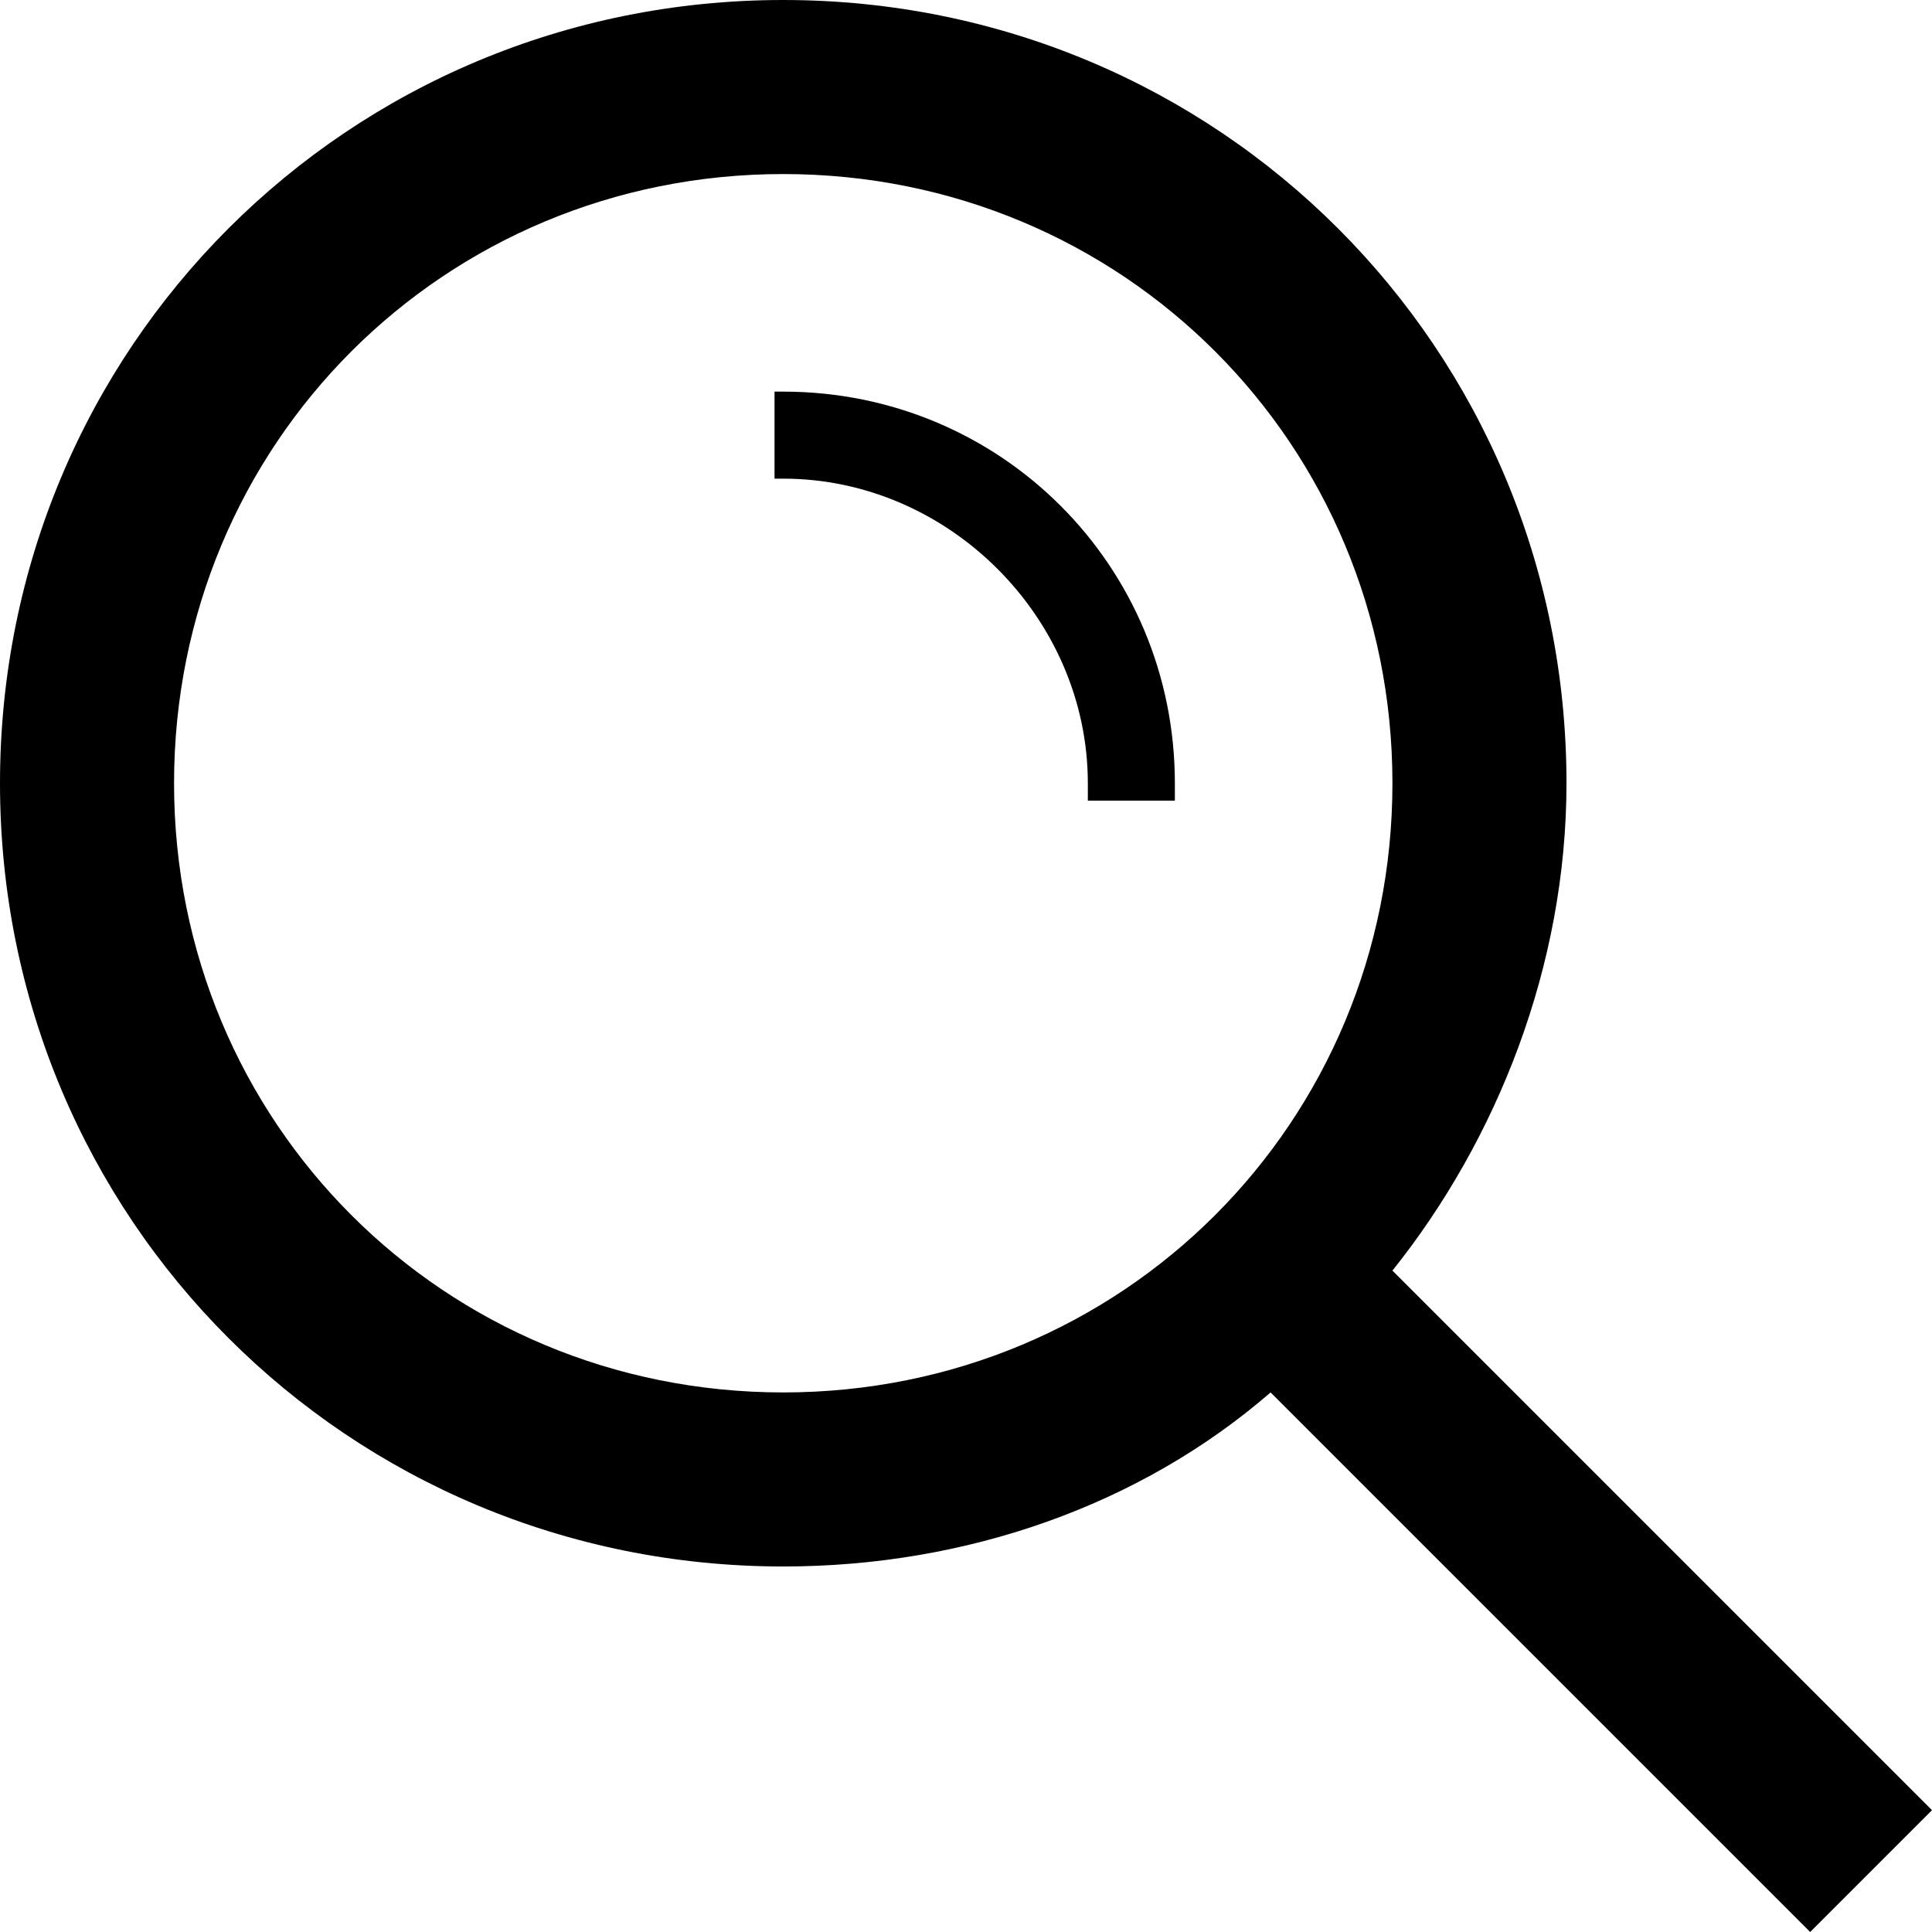 <svg version="1.1"
	 xmlns="http://www.w3.org/2000/svg" xmlns:xlink="http://www.w3.org/1999/xlink" xmlns:a="http://ns.adobe.com/AdobeSVGViewerExtensions/3.0/"
	 x="0px" y="0px" width="22.2px" height="22.2px" viewBox="0 0 22.2 22.2" enable-background="new 0 0 22.2 22.2"
	 xml:space="preserve">
<defs>
</defs>
<g>
	<path d="M22.2,20.8L16,14.6c1.2-1.5,2-3.5,2-5.6c0-5-4-9-9-9S0,4,0,9s4,9,9,9c2.1,0,4.1-0.7,5.6-2l6.2,6.2L22.2,20.8z M2,9
		c0-3.9,3.1-7,7-7s7,3.1,7,7s-3.1,7-7,7S2,12.9,2,9z"/>
	<path d="M9,4.5c-0.1,0-0.1,0-0.1,0v1c0,0,0.1,0,0.1,0c1.9,0,3.5,1.6,3.5,3.5c0,0,0,0.1,0,0.2h1c0-0.1,0-0.1,0-0.2
		C13.5,6.5,11.5,4.5,9,4.5z"/>
</g>
</svg>
